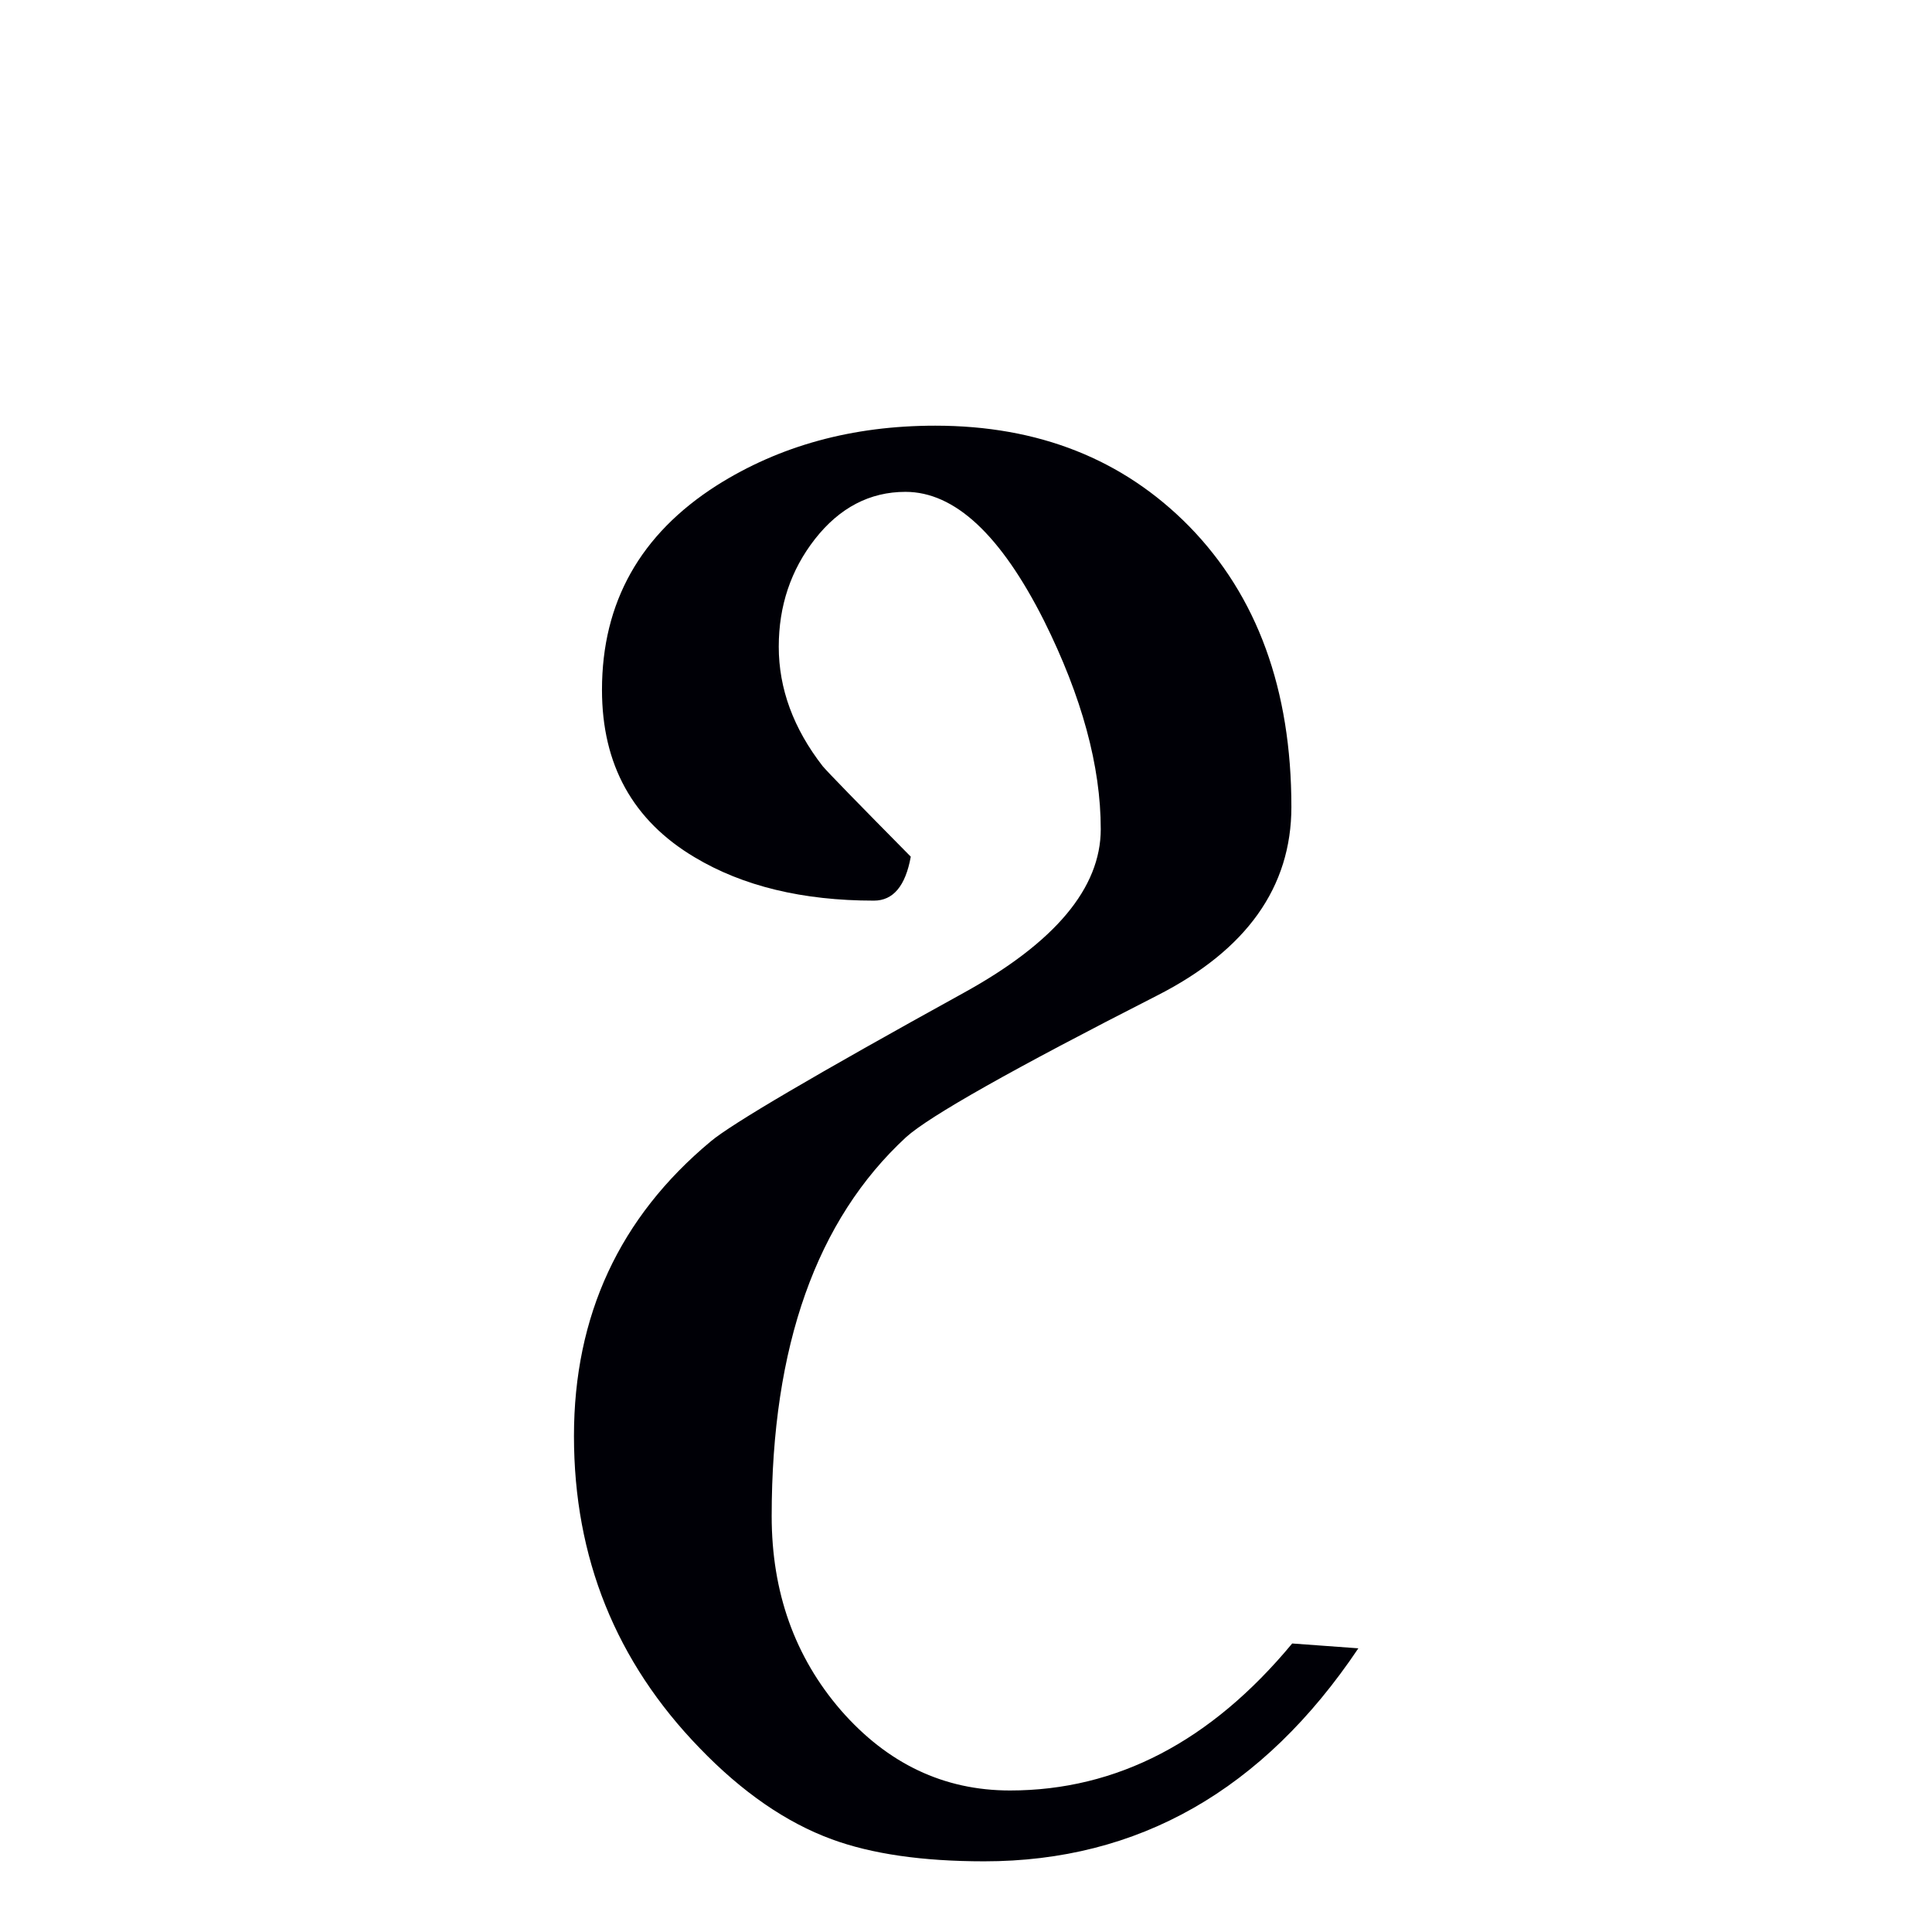 <?xml version="1.0" encoding="UTF-8" standalone="no"?>
<svg
   xmlns:dc="http://purl.org/dc/elements/1.1/"
   xmlns:cc="http://creativecommons.org/ns#"
   xmlns:rdf="http://www.w3.org/1999/02/22-rdf-syntax-ns#"
   xmlns:svg="http://www.w3.org/2000/svg"
   xmlns="http://www.w3.org/2000/svg"
   xmlns:sodipodi="http://sodipodi.sourceforge.net/DTD/sodipodi-0.dtd"
   xmlns:inkscape="http://www.inkscape.org/namespaces/inkscape"
   width="12pt"
   height="12pt"
   viewBox="0 0 12 12"
   version="1.1"
   id="svg20"
   sodipodi:docname="U+03E8.svg"
   inkscape:version="0.92.5 (2060ec1f9f, 2020-04-08)">
  <defs
     id="defs24" />
  <sodipodi:namedview
     pagecolor="#ffffff"
     bordercolor="#666666"
     borderopacity="1"
     objecttolerance="10"
     gridtolerance="10"
     guidetolerance="10"
     inkscape:pageopacity="0"
     inkscape:pageshadow="2"
     inkscape:window-width="1920"
     inkscape:window-height="1009"
     id="namedview22"
     showgrid="false"
     inkscape:zoom="20.85965"
     inkscape:cx="8.5930539"
     inkscape:cy="10.499181"
     inkscape:window-x="0"
     inkscape:window-y="0"
     inkscape:window-maximized="1"
     inkscape:current-layer="svg20"
     inkscape:snap-object-midpoints="true"
     inkscape:snap-center="true"
     inkscape:snap-smooth-nodes="true"
     showguides="false" />
  <path
     inkscape:connector-curvature="0"
     id="path847"
     style="font-style:normal;font-variant:normal;font-weight:normal;font-stretch:normal;font-size:10px;line-height:0;font-family:Antinoou;-inkscape-font-specification:Antinoou;font-variant-ligatures:normal;font-variant-caps:normal;font-variant-numeric:normal;font-feature-settings:normal;text-align:start;writing-mode:lr-tb;text-anchor:start;fill:#000006;fill-opacity:1;stroke:none;stroke-width:0.15;stroke-linecap:square;stroke-linejoin:bevel;stroke-miterlimit:4;stroke-dasharray:none;stroke-dashoffset:0;stroke-opacity:1;paint-order:markers stroke fill"
     d="m 8.437,10.238 c -0.592,0.882 -1.367,1.323 -2.324,1.323 -0.384,0 -0.7,-0.046 -0.947,-0.137 -0.283,-0.104 -0.557,-0.293 -0.82,-0.566 -0.521,-0.537 -0.781,-1.183 -0.781,-1.938 0,-0.749 0.283,-1.359 0.85,-1.831 0.127,-0.107 0.651,-0.415 1.572,-0.923 0.566,-0.312 0.85,-0.651 0.85,-1.016 0,-0.391 -0.117,-0.822 -0.352,-1.294 C 6.216,3.322 5.93,3.055 5.624,3.055 c -0.221,0 -0.409,0.098 -0.562,0.293 -0.15,0.192 -0.225,0.415 -0.225,0.669 0,0.26 0.091,0.508 0.273,0.742 0.033,0.039 0.215,0.226 0.547,0.562 -0.033,0.182 -0.109,0.273 -0.229,0.273 -0.443,0 -0.814,-0.09 -1.113,-0.269 -0.384,-0.228 -0.576,-0.575 -0.576,-1.04 0,-0.544 0.238,-0.967 0.713,-1.27 0.391,-0.247 0.843,-0.371 1.357,-0.371 0.641,0 1.167,0.208 1.577,0.625 0.423,0.433 0.635,1.014 0.635,1.743 0,0.498 -0.278,0.889 -0.835,1.172 -0.895,0.456 -1.414,0.749 -1.558,0.879 -0.557,0.514 -0.835,1.299 -0.835,2.354 0,0.472 0.143,0.874 0.43,1.206 0.29,0.332 0.64,0.498 1.05,0.498 0.664,0 1.248,-0.304 1.753,-0.913 z"
     sodipodi:nodetypes="csccsccscscsccscscscsccscscc" />
</svg>
